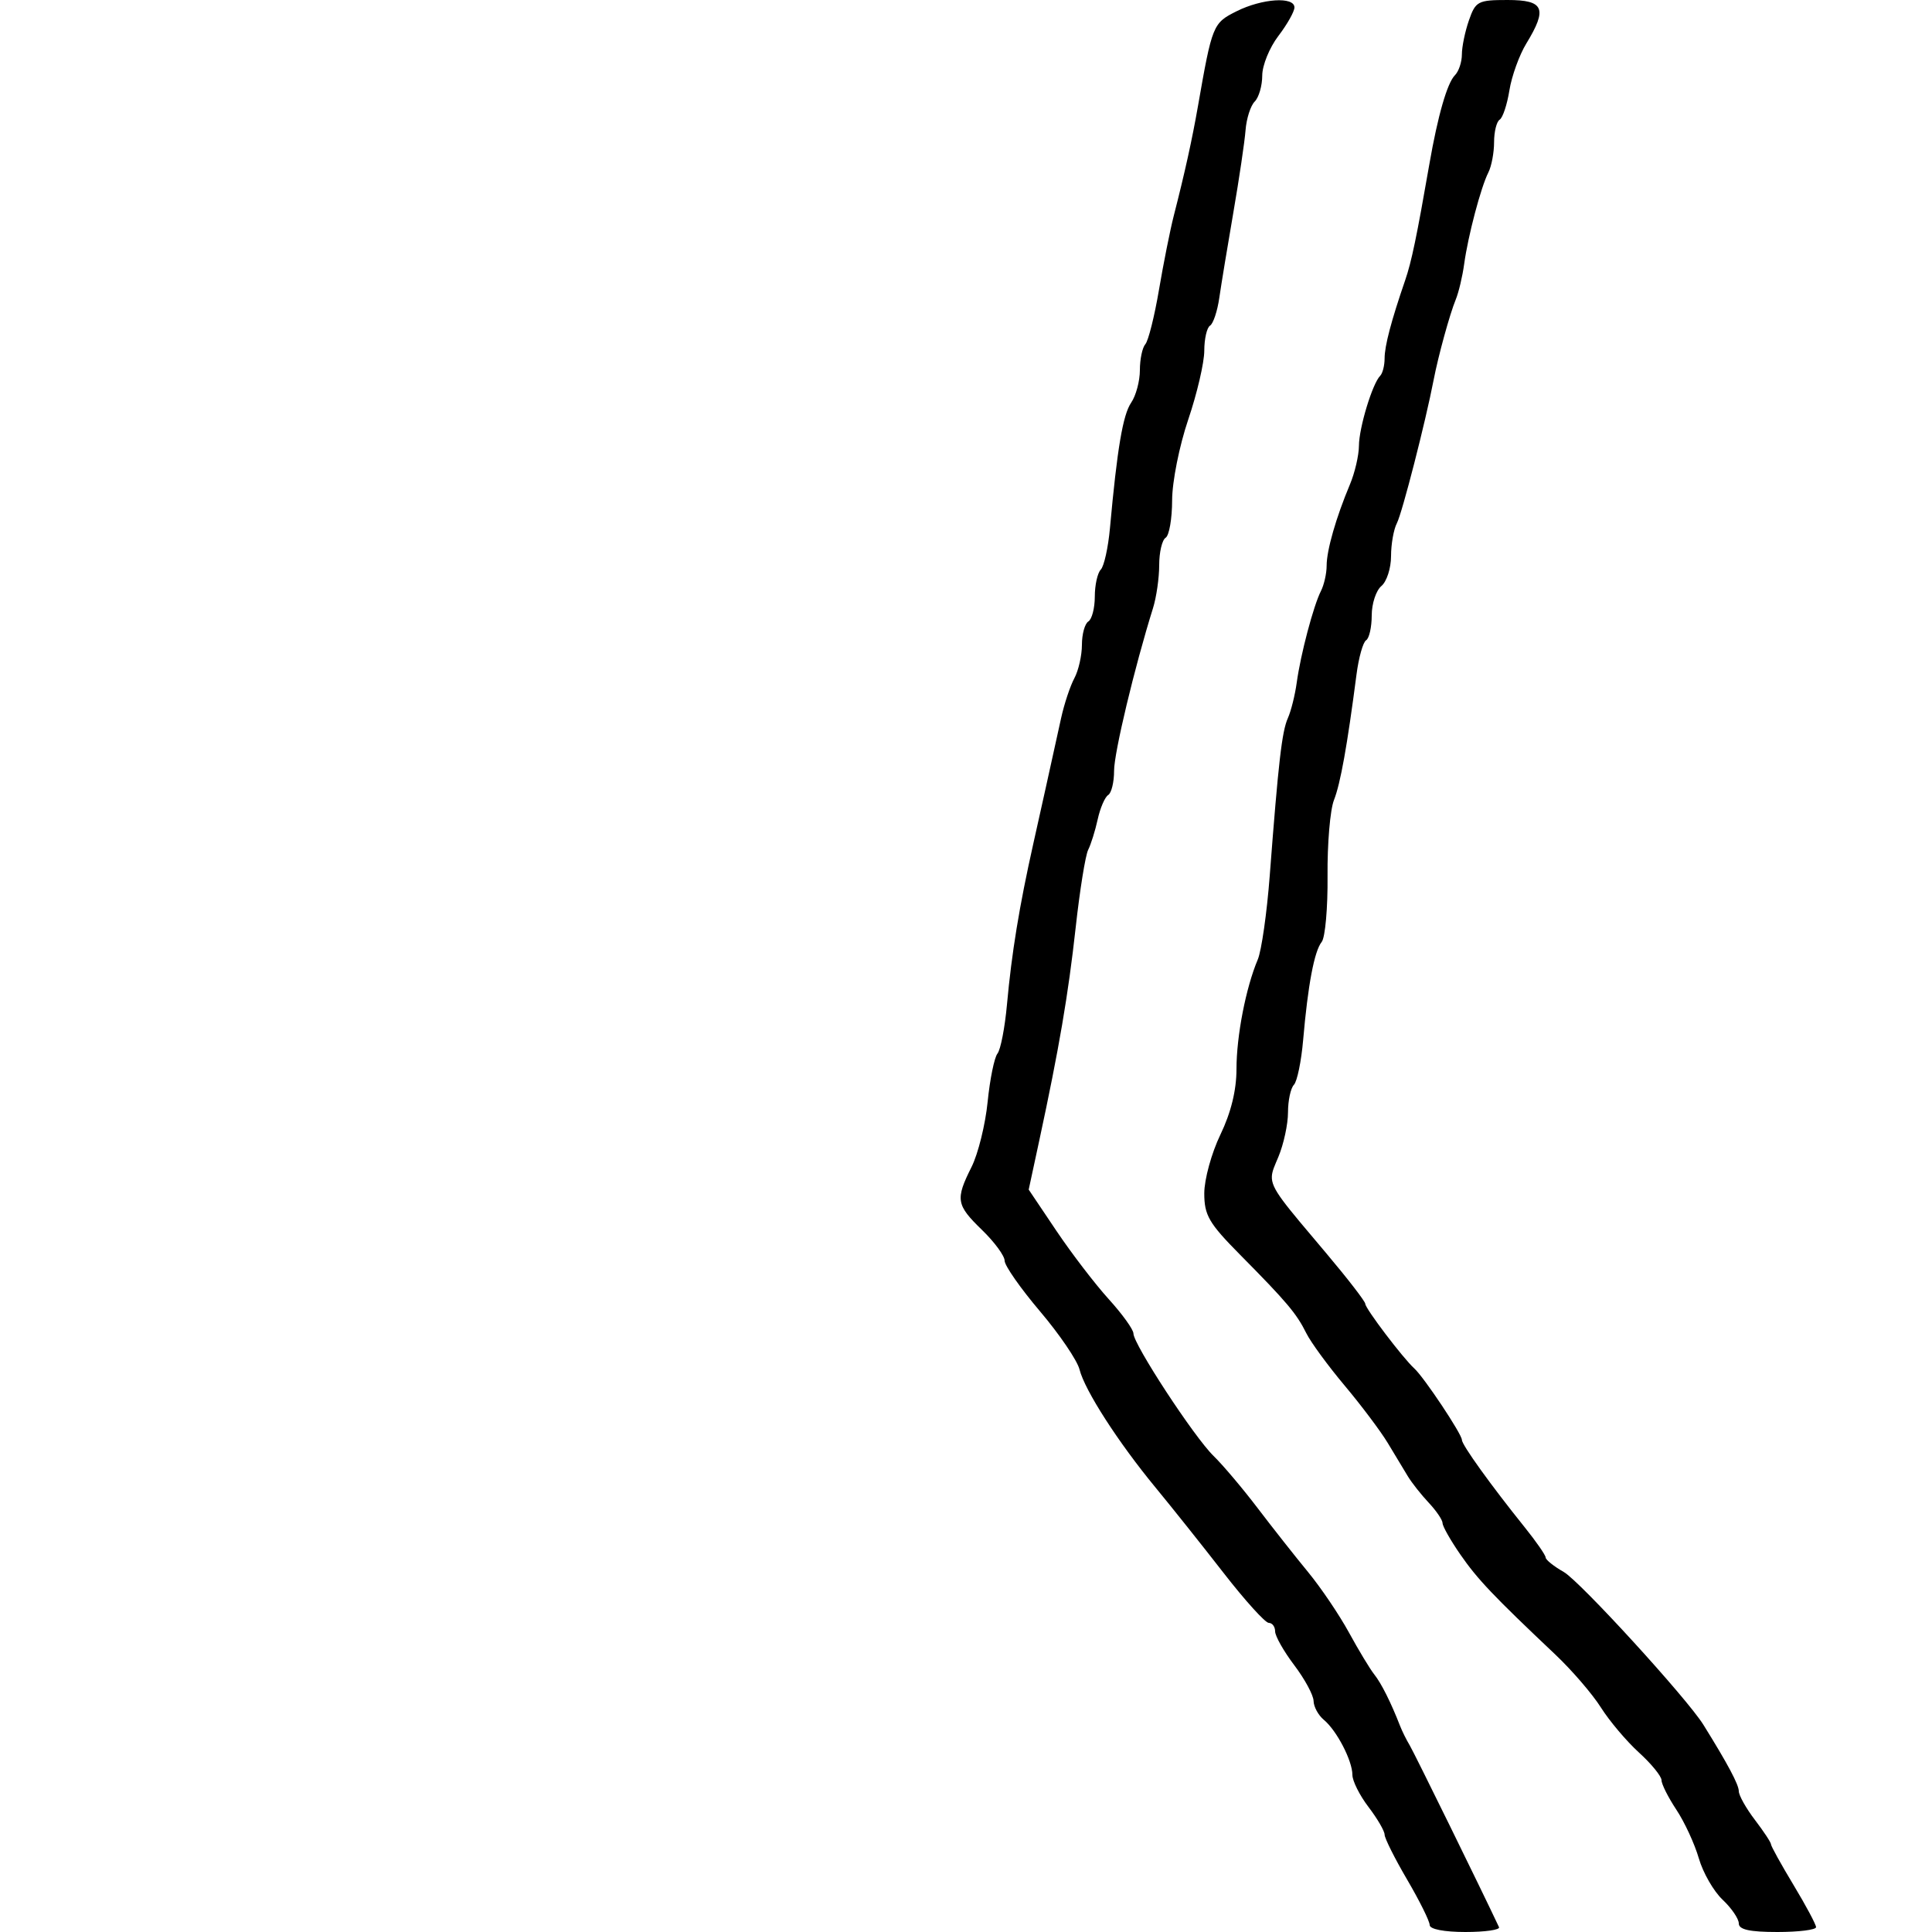 <svg xmlns="http://www.w3.org/2000/svg" width="300" height="300" viewBox="0 0 300 300" version="1.1">
  <defs/>
  <path d="M228.098,3.149 C229.128,0.194 229.498,0 234.098,0 C239.761,0 240.326,1.313 237.007,6.756 C235.915,8.547 234.733,11.82 234.379,14.029 C234.026,16.237 233.346,18.286 232.869,18.581 C232.391,18.876 232,20.448 232,22.073 C232,23.698 231.603,25.809 231.118,26.764 C229.953,29.055 227.955,36.615 227.355,41 C227.092,42.925 226.505,45.4 226.052,46.5 C225.121,48.759 223.337,55.246 222.613,59 C221.362,65.491 217.721,79.685 216.909,81.236 C216.409,82.191 216,84.499 216,86.364 C216,88.229 215.325,90.315 214.5,91 C213.675,91.685 213,93.738 213,95.563 C213,97.389 212.608,99.124 212.129,99.42 C211.65,99.716 210.979,102.105 210.638,104.729 C209.191,115.853 208.147,121.666 207.135,124.241 C206.541,125.749 206.094,131.042 206.141,136.003 C206.188,140.964 205.778,145.58 205.232,146.261 C204.084,147.69 203.092,152.94 202.351,161.5 C202.065,164.8 201.419,167.927 200.916,168.45 C200.412,168.972 200,170.899 200,172.732 C200,174.565 199.328,177.673 198.507,179.638 C197.955,180.96 197.534,181.804 197.493,182.667 C197.399,184.628 199.262,186.682 205.976,194.647 C209.289,198.578 212,202.092 212,202.456 C212,203.182 217.836,210.876 219.611,212.49 C221.125,213.867 227,222.686 227,223.582 C227,224.359 231.498,230.617 236.75,237.148 C238.537,239.371 240.003,241.484 240.006,241.845 C240.01,242.205 241.275,243.218 242.819,244.096 C245.316,245.516 261.943,263.707 264.5,267.817 C268.286,273.903 270,277.117 270,278.136 C270,278.782 271.125,280.786 272.5,282.589 C273.875,284.392 275,286.099 275,286.383 C275,286.667 276.574,289.51 278.497,292.7 C280.421,295.89 281.996,298.837 281.997,299.25 C281.999,299.663 279.3,300 276,300 C271.684,300 270,299.628 270,298.674 C270,297.945 268.867,296.285 267.483,294.984 C266.099,293.684 264.438,290.793 263.792,288.56 C263.147,286.327 261.579,282.933 260.309,281.018 C259.039,279.103 258,277.037 258,276.429 C258,275.82 256.422,273.885 254.494,272.131 C252.565,270.376 249.909,267.232 248.592,265.145 C247.274,263.058 244.091,259.359 241.517,256.925 C231.828,247.764 229.426,245.232 226.75,241.366 C225.238,239.181 224,236.996 224,236.511 C224,236.026 223.037,234.604 221.861,233.352 C220.684,232.1 219.222,230.249 218.611,229.239 C218,228.229 216.6,225.908 215.5,224.08 C214.4,222.252 211.387,218.239 208.804,215.163 C206.221,212.086 203.542,208.428 202.851,207.034 C201.328,203.963 199.809,202.162 192.582,194.858 C187.714,189.938 187,188.714 187,185.295 C187,183.139 188.125,179.042 189.5,176.192 C191.14,172.792 192,169.294 192,166.019 C192,160.866 193.455,153.372 195.304,149 C195.886,147.625 196.722,141.775 197.162,136 C198.514,118.269 199.055,113.578 199.983,111.5 C200.474,110.4 201.092,107.925 201.355,106 C201.955,101.615 203.953,94.055 205.118,91.764 C205.603,90.809 206,89.04 206,87.835 C206,85.442 207.457,80.363 209.62,75.216 C210.379,73.41 211.007,70.71 211.015,69.216 C211.031,66.405 213.111,59.556 214.315,58.352 C214.692,57.975 215,56.761 215,55.654 C215,53.717 216.021,49.84 218.2,43.5 C219.18,40.647 219.984,36.788 221.949,25.5 C223.261,17.958 224.722,12.878 225.922,11.678 C226.515,11.085 227,9.632 227,8.449 C227,7.266 227.494,4.881 228.098,3.149 Z M192.006,1.752 C195.979,-0.237 201,-0.569 201,1.156 C201,1.791 199.875,3.786 198.5,5.589 C197.125,7.392 196,10.157 196,11.733 C196,13.31 195.474,15.126 194.831,15.769 C194.188,16.412 193.548,18.414 193.408,20.219 C193.268,22.024 192.416,27.775 191.514,33 C190.612,38.225 189.629,44.19 189.331,46.256 C189.033,48.322 188.386,50.261 187.894,50.565 C187.402,50.869 187,52.623 187,54.463 C187,56.303 185.878,61.114 184.507,65.154 C183.122,69.236 182.011,74.807 182.007,77.691 C182.003,80.546 181.55,83.16 181,83.5 C180.45,83.84 180,85.747 180,87.738 C180,89.729 179.567,92.74 179.039,94.429 C176.18,103.561 172.988,116.903 172.993,119.691 C172.997,121.446 172.585,123.139 172.077,123.452 C171.569,123.766 170.837,125.466 170.45,127.229 C170.063,128.992 169.396,131.124 168.969,131.967 C168.542,132.81 167.671,138.225 167.034,144 C165.875,154.497 164.456,162.798 161.375,177.111 L159.736,184.722 L164.029,191.111 C166.39,194.625 170.05,199.402 172.161,201.728 C174.273,204.053 176,206.455 176,207.065 C176,208.739 185.42,223.135 188.439,226.075 C189.893,227.491 192.977,231.141 195.291,234.184 C197.606,237.228 201.128,241.694 203.117,244.109 C205.106,246.524 207.963,250.75 209.466,253.5 C210.969,256.25 212.736,259.175 213.393,260 C214.497,261.388 215.979,264.343 217.403,268 C217.724,268.825 218.395,270.175 218.893,271 C219.571,272.122 230.085,293.532 232.766,299.25 C232.96,299.662 230.616,300 227.559,300 C224.24,300 222,299.564 222,298.918 C222,298.323 220.425,295.149 218.5,291.865 C216.575,288.58 215,285.437 215,284.88 C215,284.322 213.875,282.392 212.5,280.589 C211.125,278.786 210,276.544 210,275.606 C210,273.403 207.571,268.719 205.566,267.055 C204.705,266.34 203.987,265.023 203.972,264.128 C203.957,263.232 202.607,260.732 200.972,258.572 C199.337,256.411 198,254.049 198,253.322 C198,252.595 197.555,252 197.012,252 C196.469,252 193.315,248.513 190.003,244.25 C186.691,239.988 181.94,234.025 179.444,231 C173.626,223.947 168.442,215.895 167.626,212.646 C167.274,211.244 164.515,207.184 161.493,203.623 C158.472,200.061 156,196.528 156,195.77 C156,195.012 154.425,192.866 152.5,191 C148.469,187.093 148.329,186.259 150.859,181.21 C151.881,179.17 153.006,174.621 153.359,171.102 C153.712,167.584 154.399,164.209 154.885,163.602 C155.372,162.996 156.036,159.575 156.36,156 C157.088,147.979 158.269,140.761 160.452,131 C162.024,123.972 162.54,121.642 164.77,111.5 C165.254,109.3 166.179,106.517 166.825,105.316 C167.471,104.114 168,101.778 168,100.125 C168,98.471 168.45,96.84 169,96.5 C169.55,96.16 170,94.424 170,92.641 C170,90.858 170.417,88.973 170.927,88.45 C171.437,87.928 172.079,85.025 172.354,82 C173.476,69.644 174.363,64.4 175.647,62.527 C176.391,61.443 177,59.17 177,57.477 C177,55.785 177.381,53.972 177.846,53.45 C178.312,52.927 179.265,49.125 179.966,45 C180.666,40.875 181.7,35.7 182.263,33.5 C183.992,26.748 185.101,21.722 186.015,16.5 C188.225,3.87 188.34,3.586 192.006,1.752 Z"/>
</svg>

